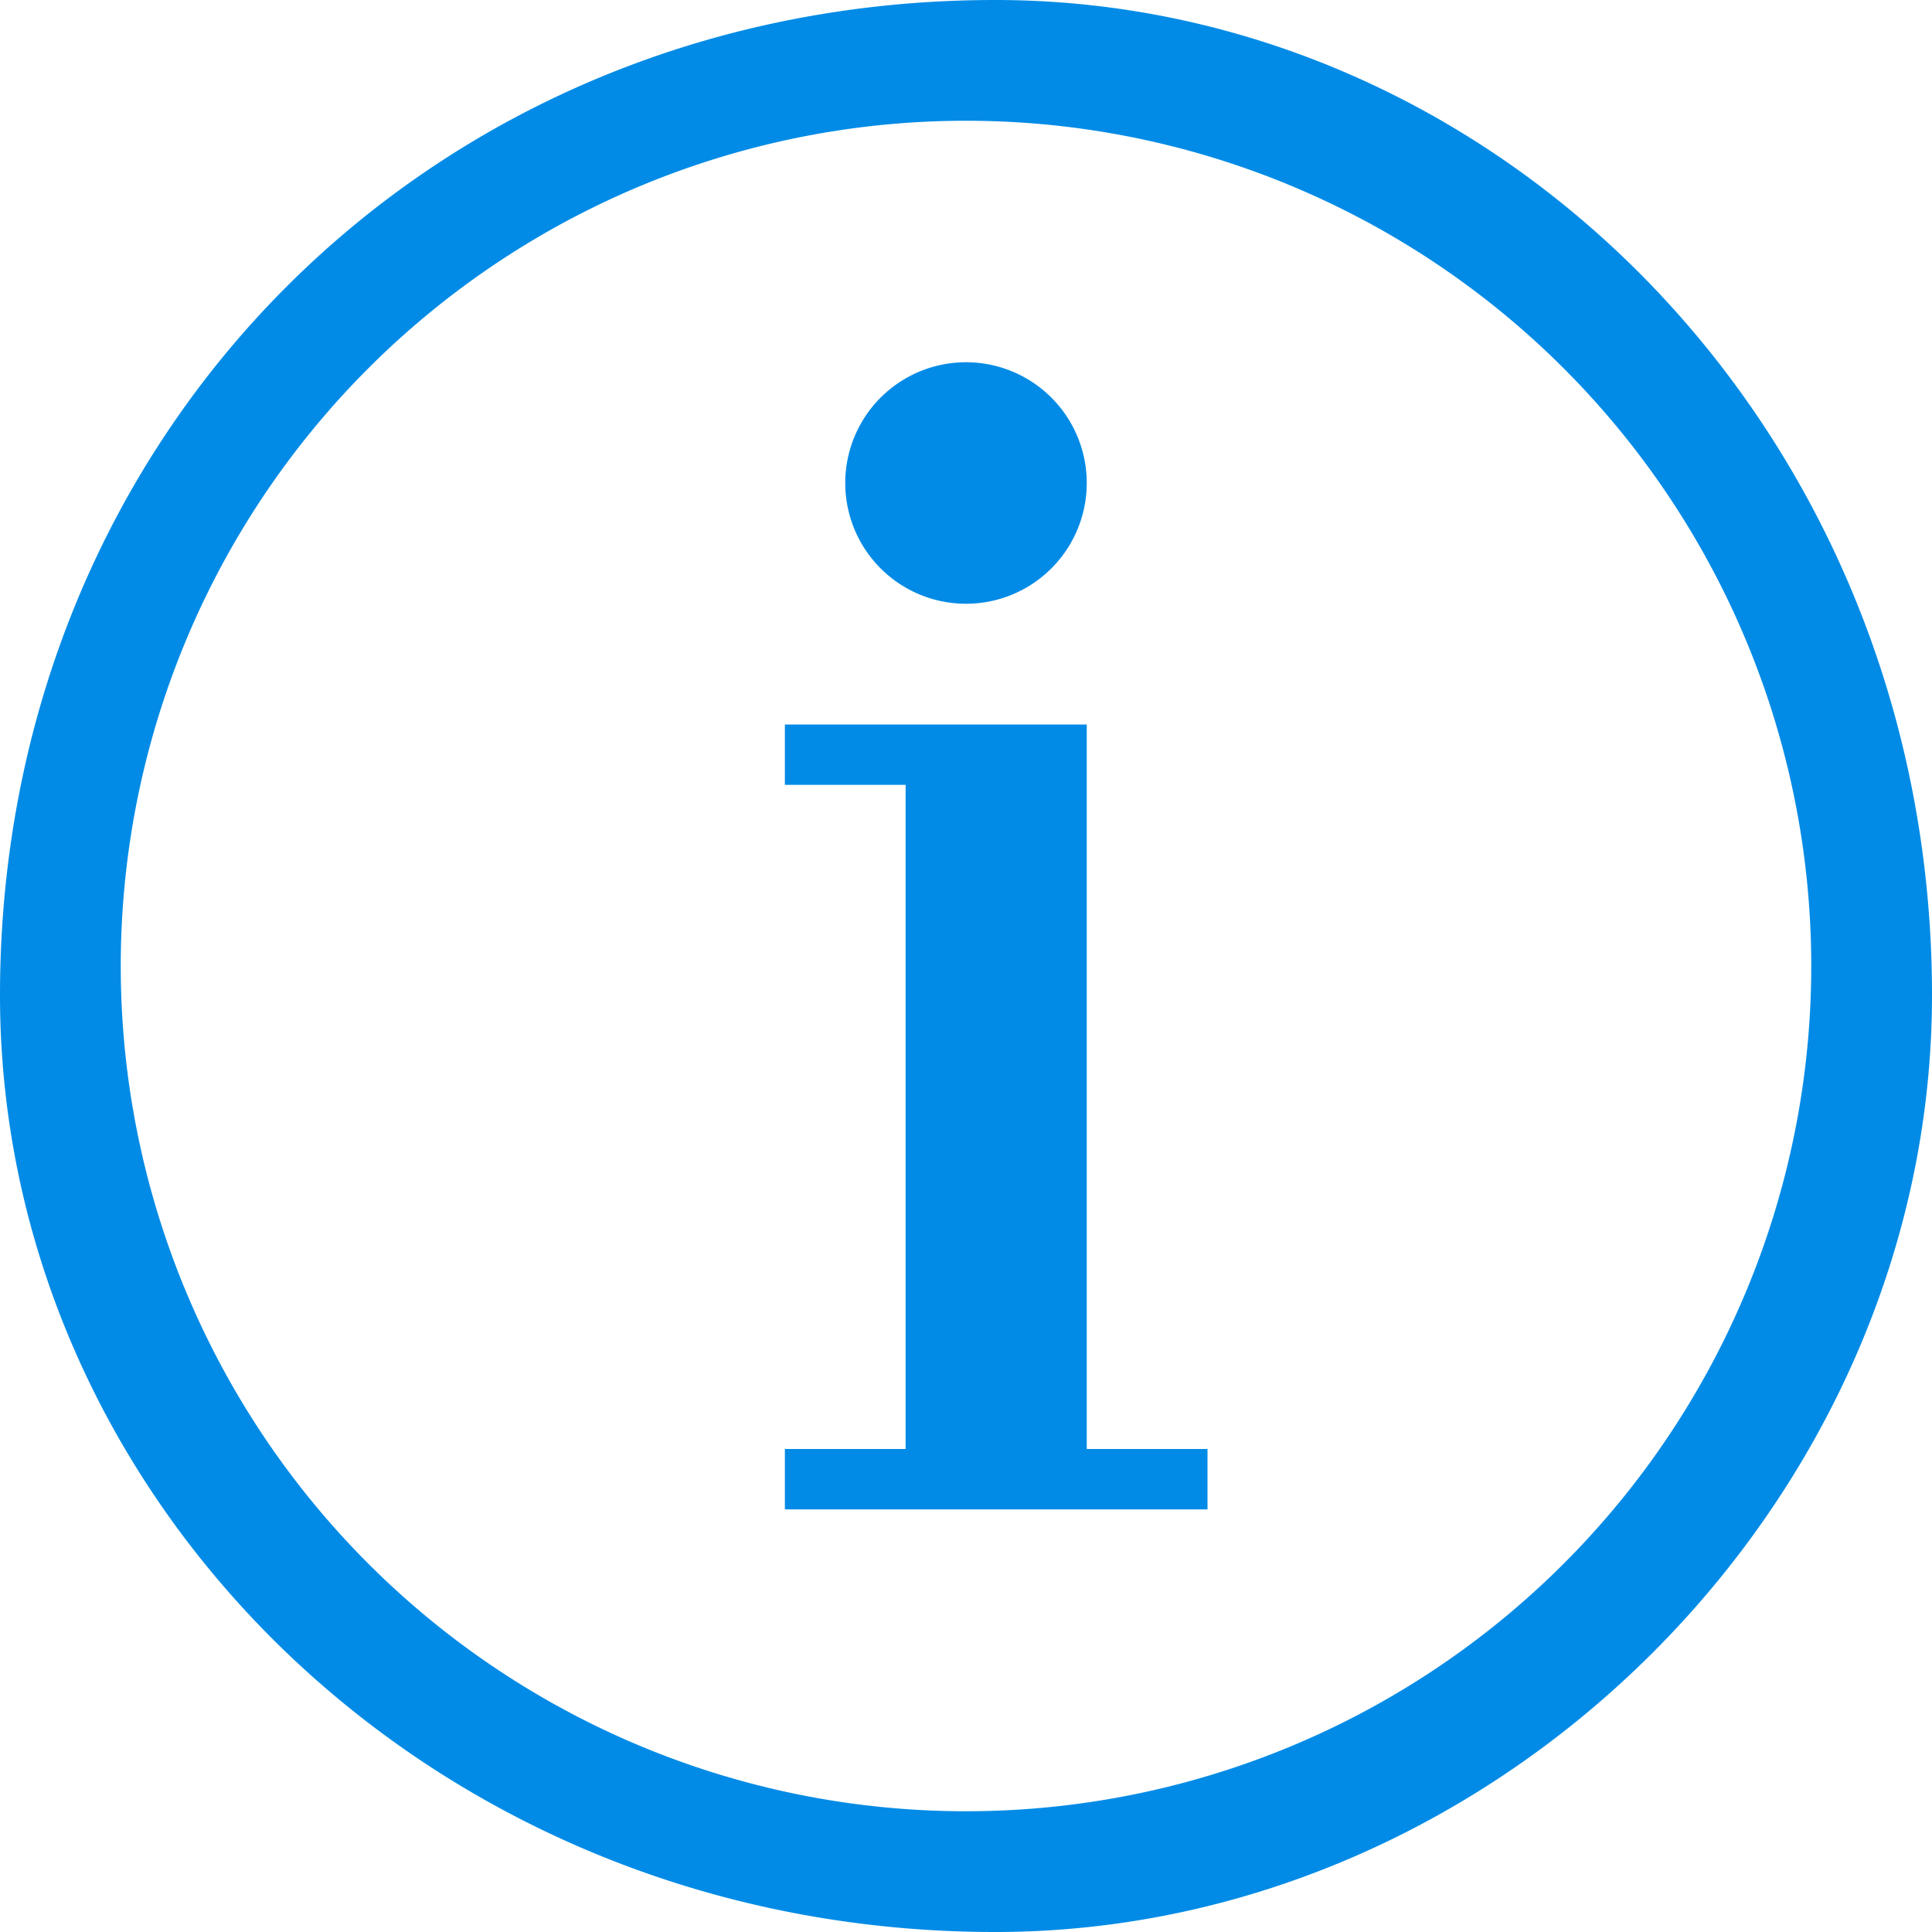 <?xml version="1.0" standalone="no"?><!DOCTYPE svg PUBLIC "-//W3C//DTD SVG 1.1//EN" "http://www.w3.org/Graphics/SVG/1.1/DTD/svg11.dtd"><svg class="icon" width="200px" height="200.00px" viewBox="0 0 1024 1024" version="1.1" xmlns="http://www.w3.org/2000/svg"><path d="M527.488 1024C229.248 1024 0 794.752 0 527.488 0 229.248 229.248 0 527.488 0 794.752 0 1024 229.248 1024 527.488 1024 794.752 794.752 1024 527.488 1024zM512 960a448 448 0 1 0 0-896 448 448 0 0 0 0 896z m-96-576h160v384h64v32H416v-32h64V416h-64v-32z m96-64a64 64 0 1 1 0-128 64 64 0 0 1 0 128z" fill="#018BE6" /></svg>